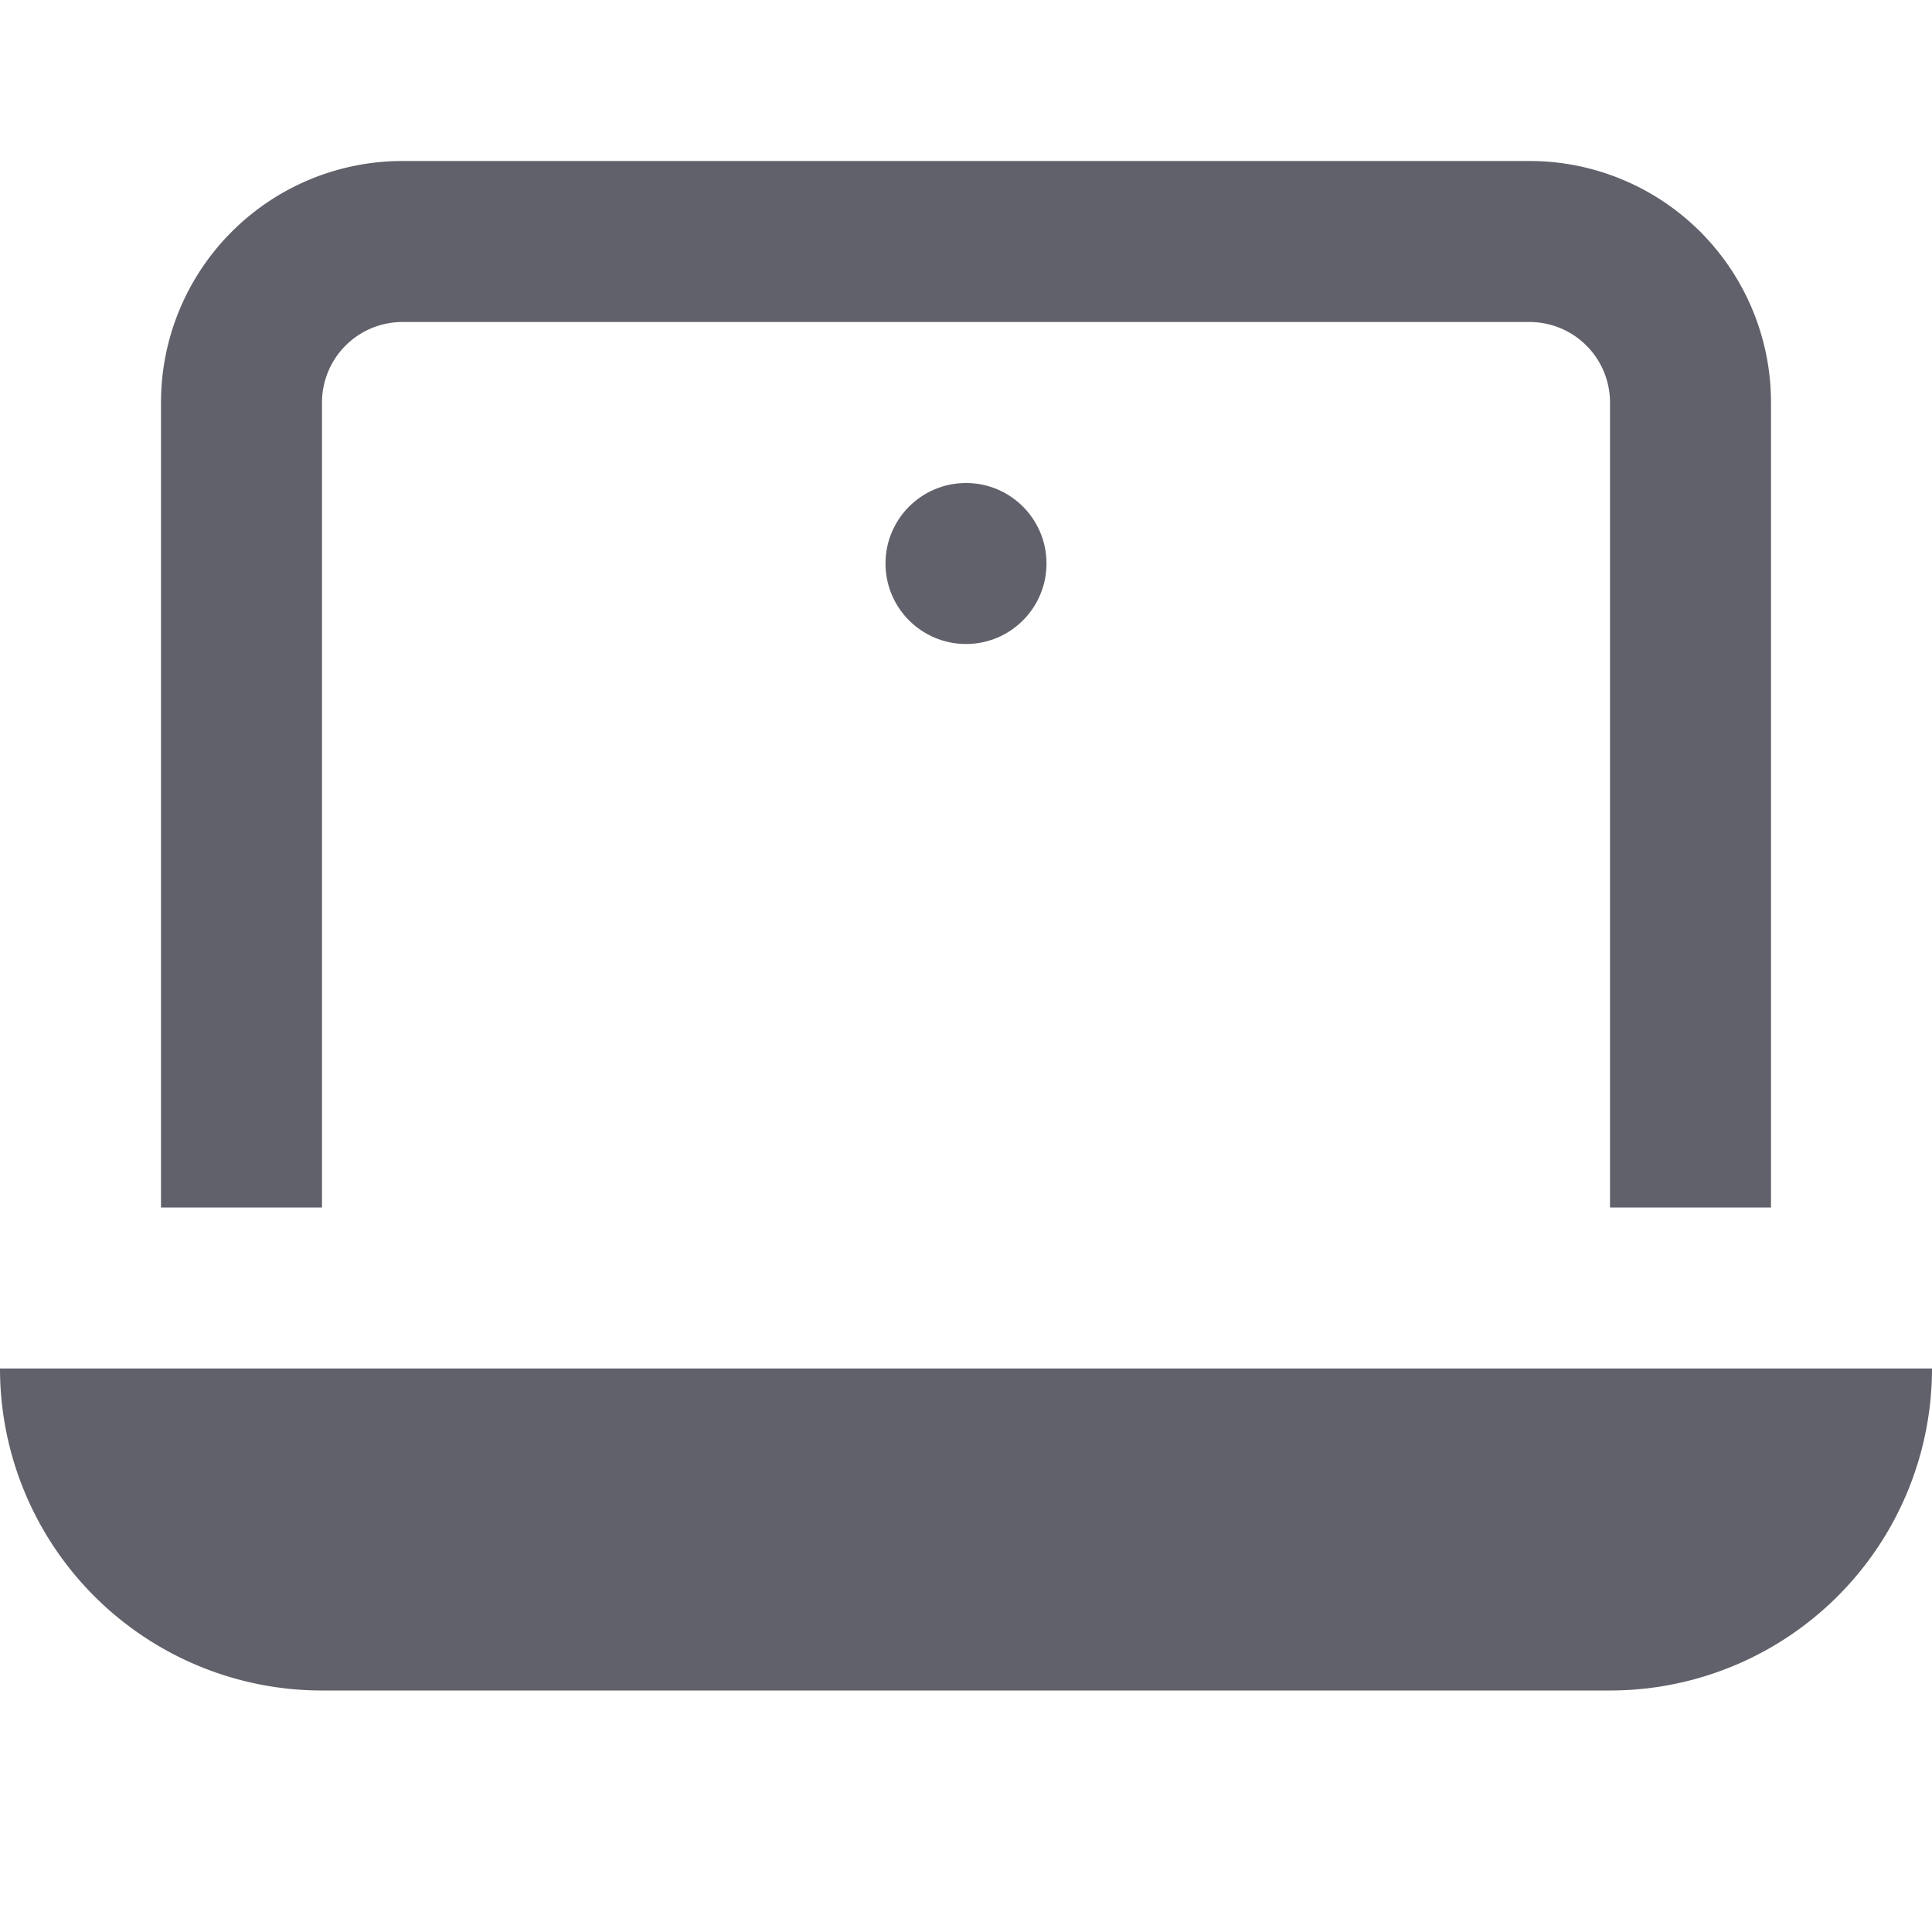 <svg xmlns="http://www.w3.org/2000/svg" height="24" width="24" viewBox="0 0 24 24"><path data-color="color-2" d="M22,15H20V5a1,1,0,0,0-1-1H5A1,1,0,0,0,4,5V15H2V5A3,3,0,0,1,5,2H19a3,3,0,0,1,3,3Z" fill="#61616b"></path><circle data-color="color-2" cx="12" cy="7" r="1" fill="#61616b"></circle><path d="M24,17a4,4,0,0,1-4,4H4a4,4,0,0,1-4-4Z" fill="#61616b"></path></svg>